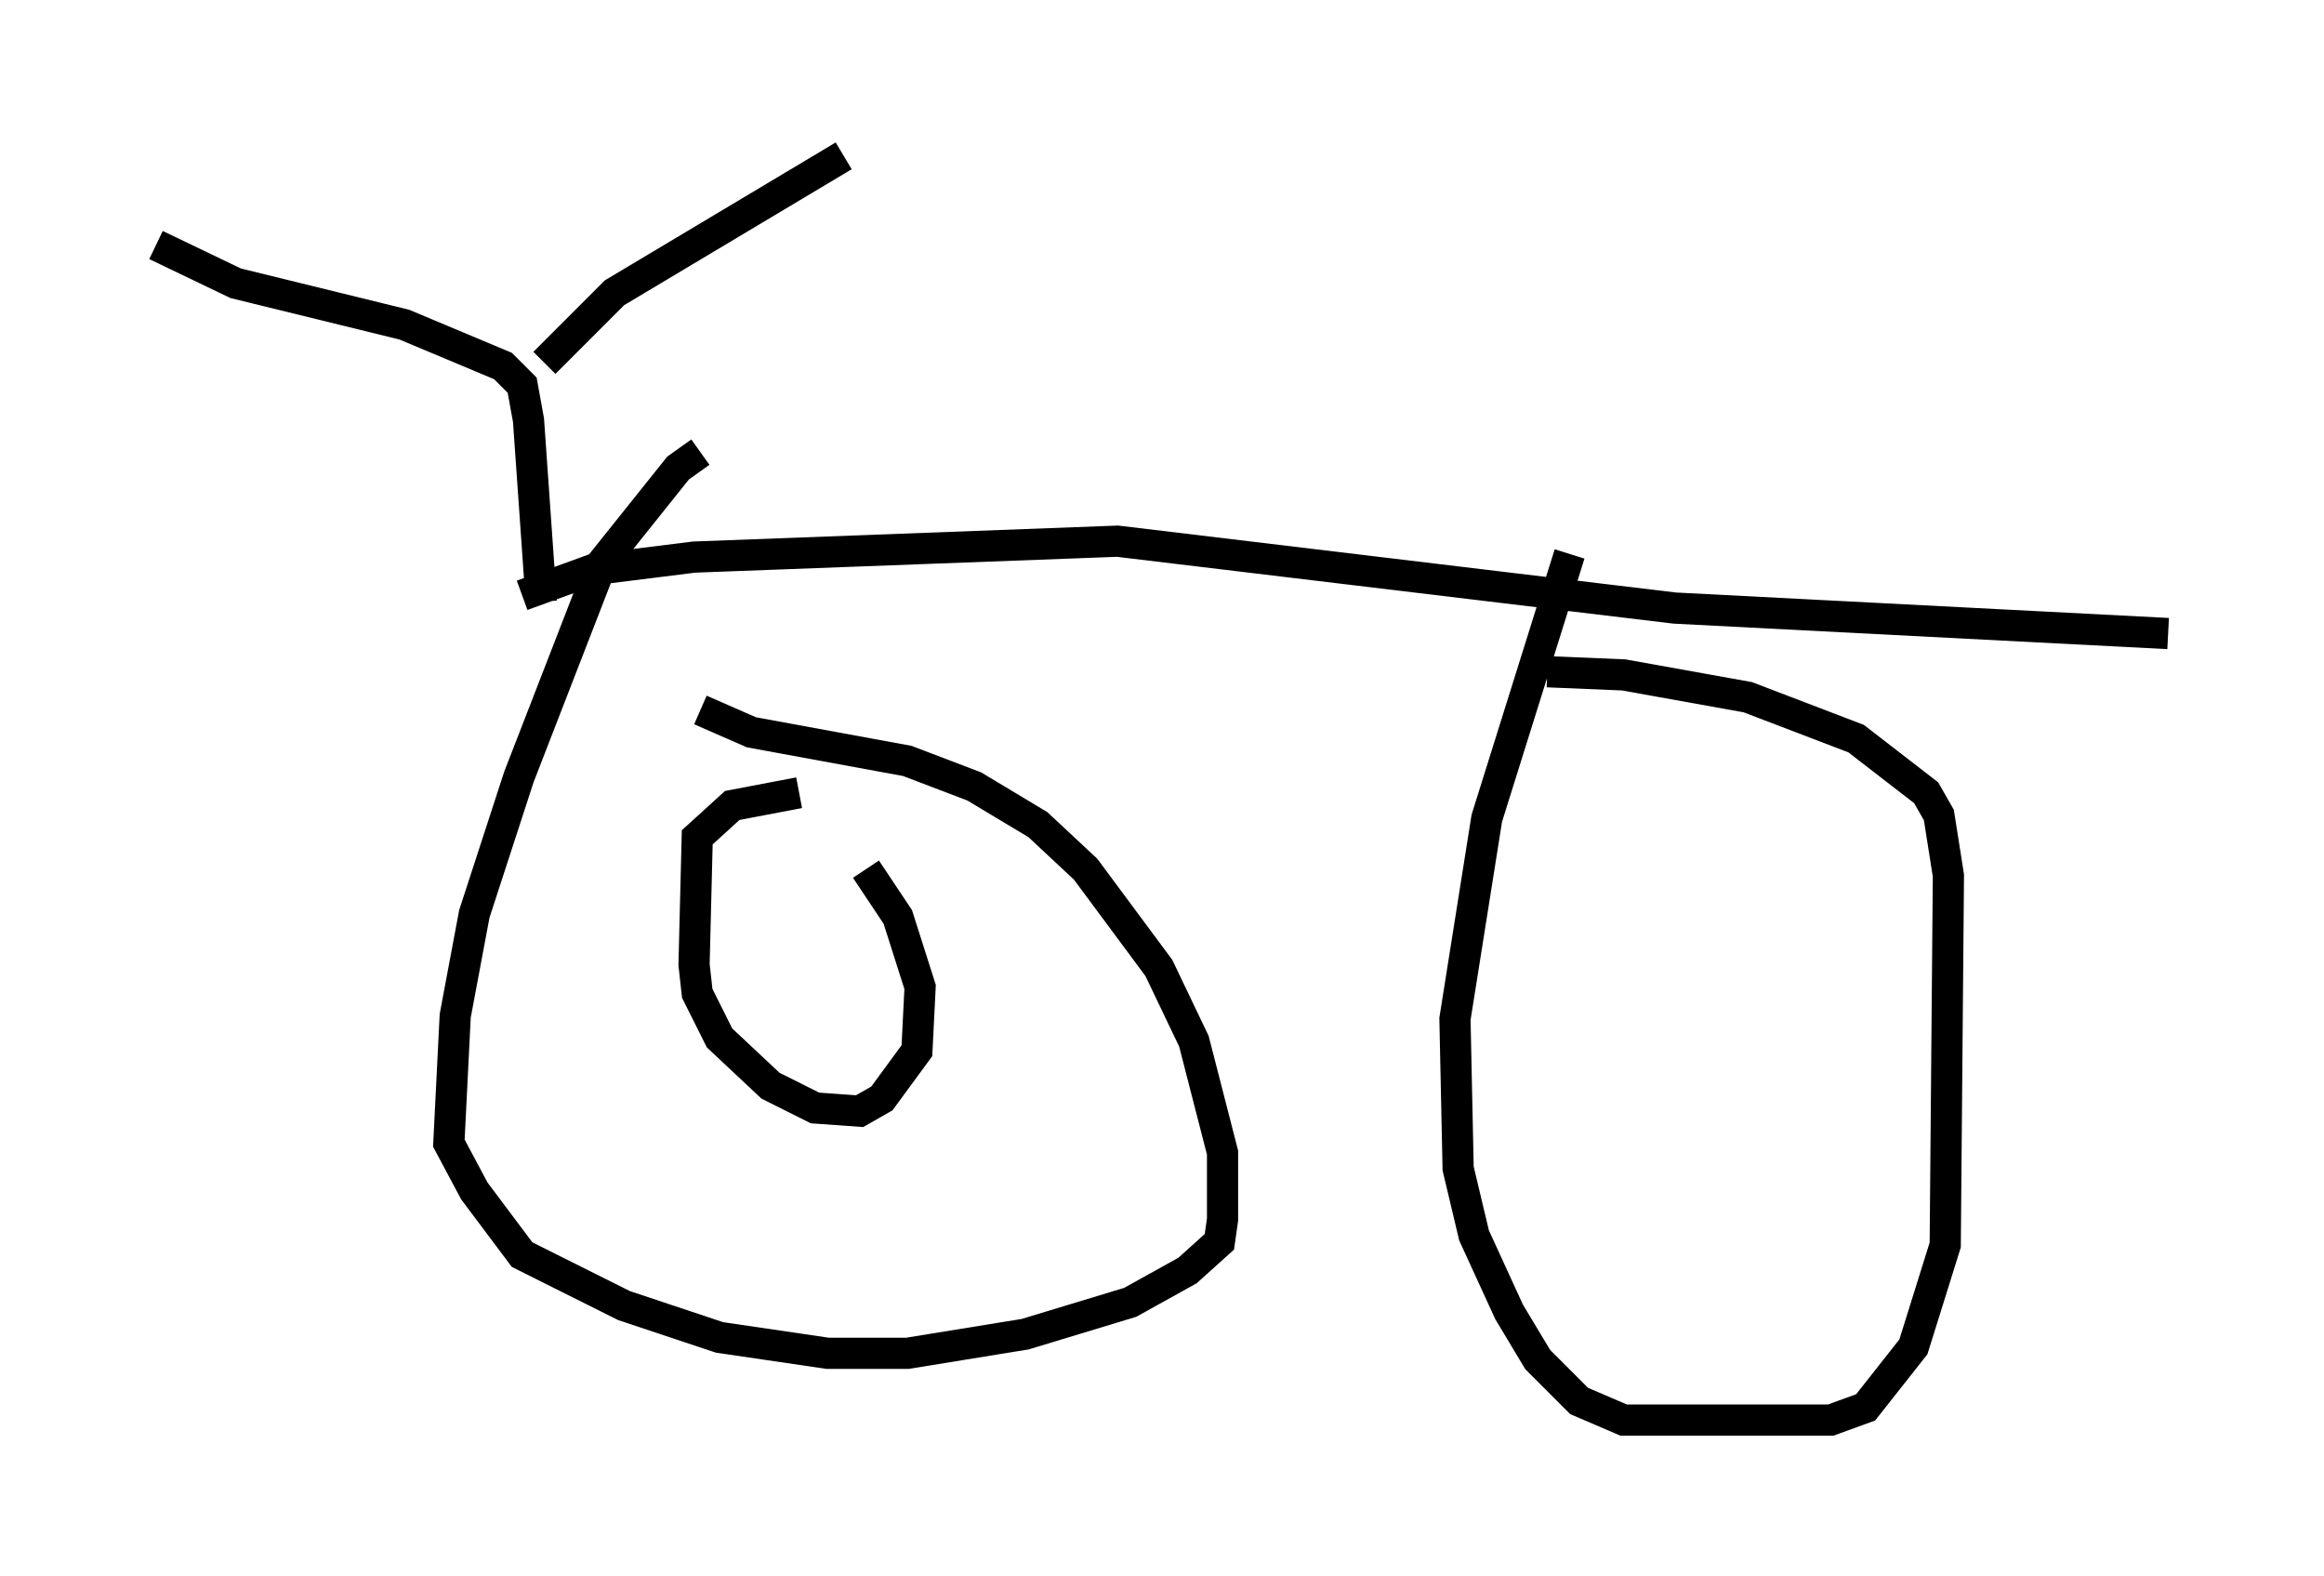 <?xml version="1.0" encoding="utf-8" ?>
<svg baseProfile="full" height="50.528" version="1.1" width="74.517" xmlns="http://www.w3.org/2000/svg" xmlns:ev="http://www.w3.org/2001/xml-events" xmlns:xlink="http://www.w3.org/1999/xlink"><defs /><rect fill="white" height="50.528" width="74.517" x="0" y="0" /><path d="M22.967, 14.596 m-0.51, -0.102 l-0.715, 0.51 -2.45, 3.063 l-2.654, 6.84 -1.429, 4.39 l-0.613, 3.267 -0.204, 4.083 l0.817, 1.531 1.531, 2.042 l3.267, 1.633 3.063, 1.021 l3.471, 0.51 2.552, 0.0 l3.777, -0.613 3.369, -1.021 l1.838, -1.021 1.021, -0.919 l0.102, -0.715 0.0, -2.144 l-0.919, -3.573 -1.123, -2.348 l-2.348, -3.165 -1.531, -1.429 l-2.042, -1.225 -2.144, -0.817 l-5.002, -0.919 -1.633, -0.715 m27.869, -5.002 l-2.654, 8.473 -1.021, 6.431 l0.102, 4.798 0.51, 2.144 l1.123, 2.45 0.919, 1.531 l1.327, 1.327 1.429, 0.613 l6.635, 0.0 1.123, -0.408 l1.531, -1.94 1.021, -3.267 l0.102, -11.842 -0.306, -1.94 l-0.408, -0.715 -2.246, -1.735 l-3.471, -1.327 -3.981, -0.715 l-2.45, -0.102 m-32.871, -2.45 l2.246, -0.817 3.267, -0.408 l13.577, -0.51 17.865, 2.144 l15.823, 0.817 m-52.165, -1.021 l-0.408, -5.819 -0.204, -1.123 l-0.613, -0.613 -3.165, -1.327 l-5.41, -1.327 -2.552, -1.225 m12.454, 3.777 l2.246, -2.246 7.35, -4.39 m-1.429, 20.417 l-2.144, 0.408 -1.123, 1.021 l-0.102, 4.083 0.102, 0.919 l0.715, 1.429 1.633, 1.531 l1.429, 0.715 1.429, 0.102 l0.715, -0.408 1.123, -1.531 l0.102, -2.042 -0.715, -2.246 l-1.021, -1.531 " fill="none" stroke="black" stroke-width="1" /></svg>